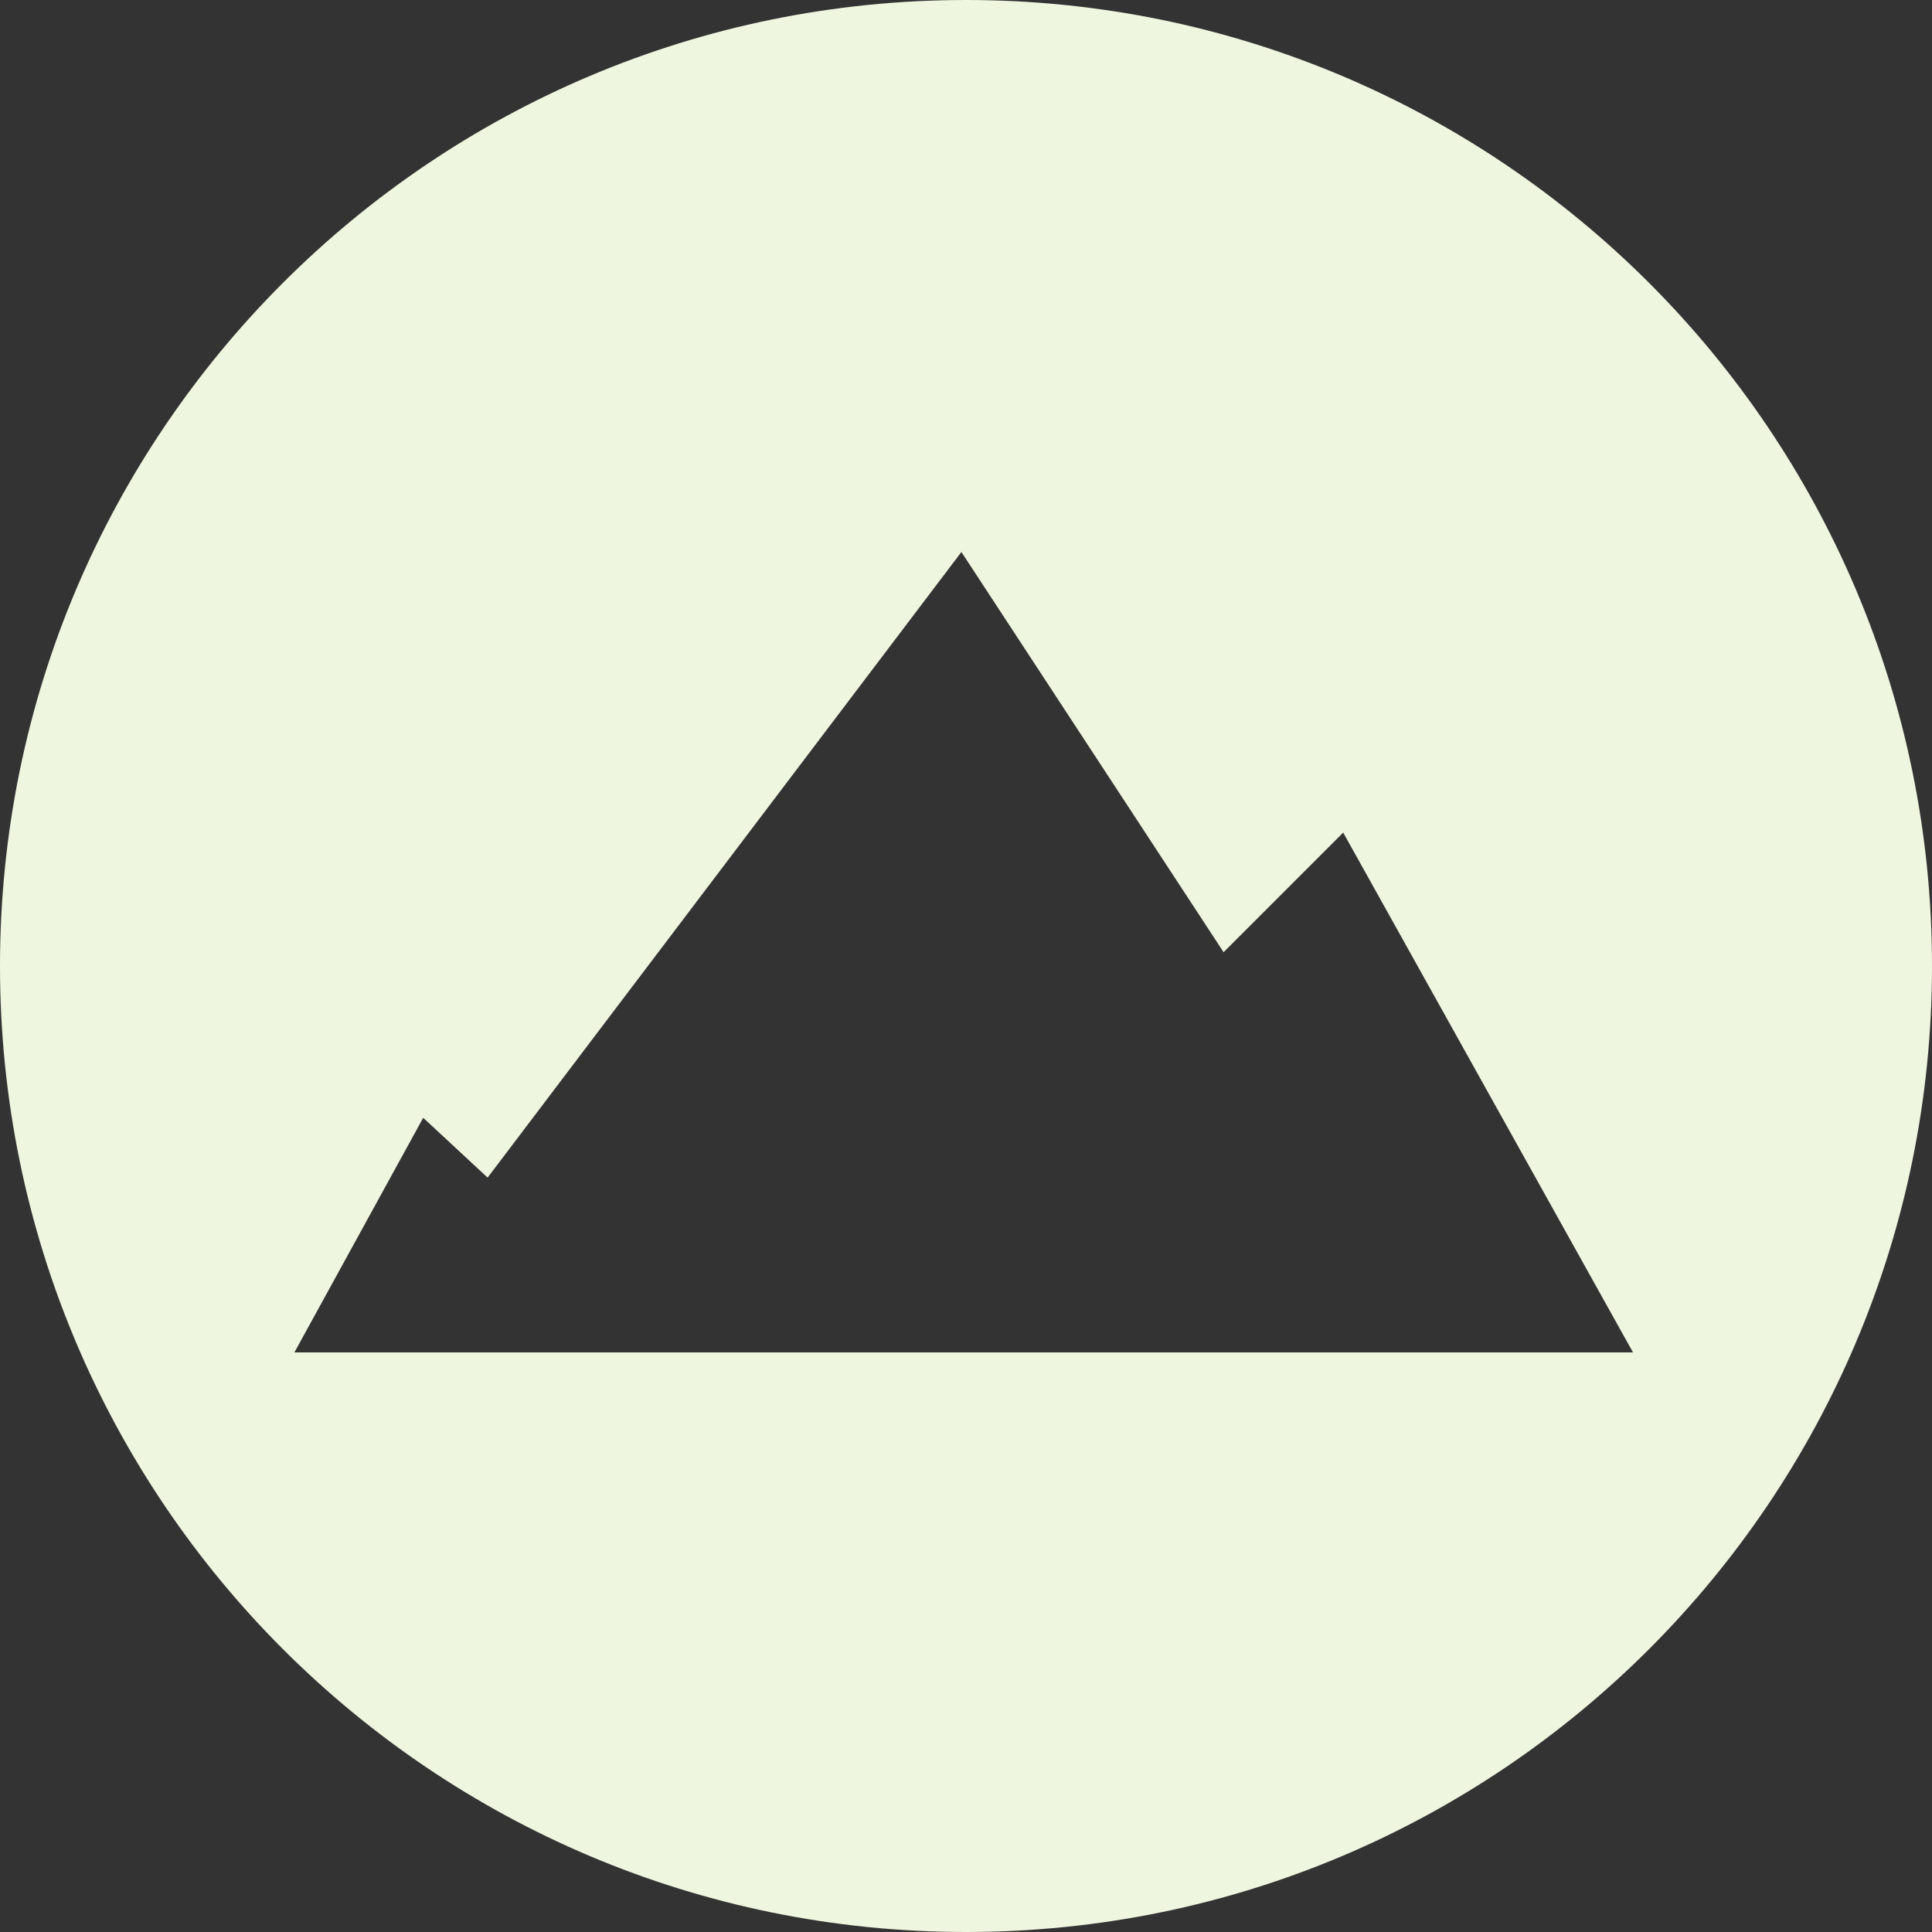 <?xml version="1.0" encoding="utf-8"?>
<!-- Generator: Adobe Illustrator 19.1.0, SVG Export Plug-In . SVG Version: 6.00 Build 0)  -->
<svg version="1.1" id="Layer_1" xmlns="http://www.w3.org/2000/svg" xmlns:xlink="http://www.w3.org/1999/xlink" x="0px" y="0px"
	 viewBox="0 0 42 42" style="enable-background:new 0 0 42 42;" xml:space="preserve">
<rect x="0" y="0" width="42" height="42" fill="#333333" stroke="none"/>
<style type="text/css">
	.st0{fill:#EFF6DF;}
	.st1{opacity:0.5;fill:#FFFFFF;}
	.st2{fill:none;stroke:#EFF6DF;stroke-miterlimit:10;}
</style>
<path class="st0" d="M21,0C9.4,0,0,9.4,0,21c0,11.6,9.4,21,21,21s21-9.4,21-21C42,9.4,32.6,0,21,0z M33.7,29.4h-9H6.4l2.8-5.1
	l1.4,1.3L20.9,12l5.7,8.7l2.6-2.6l6.3,11.3H33.7z"/>
</svg>
